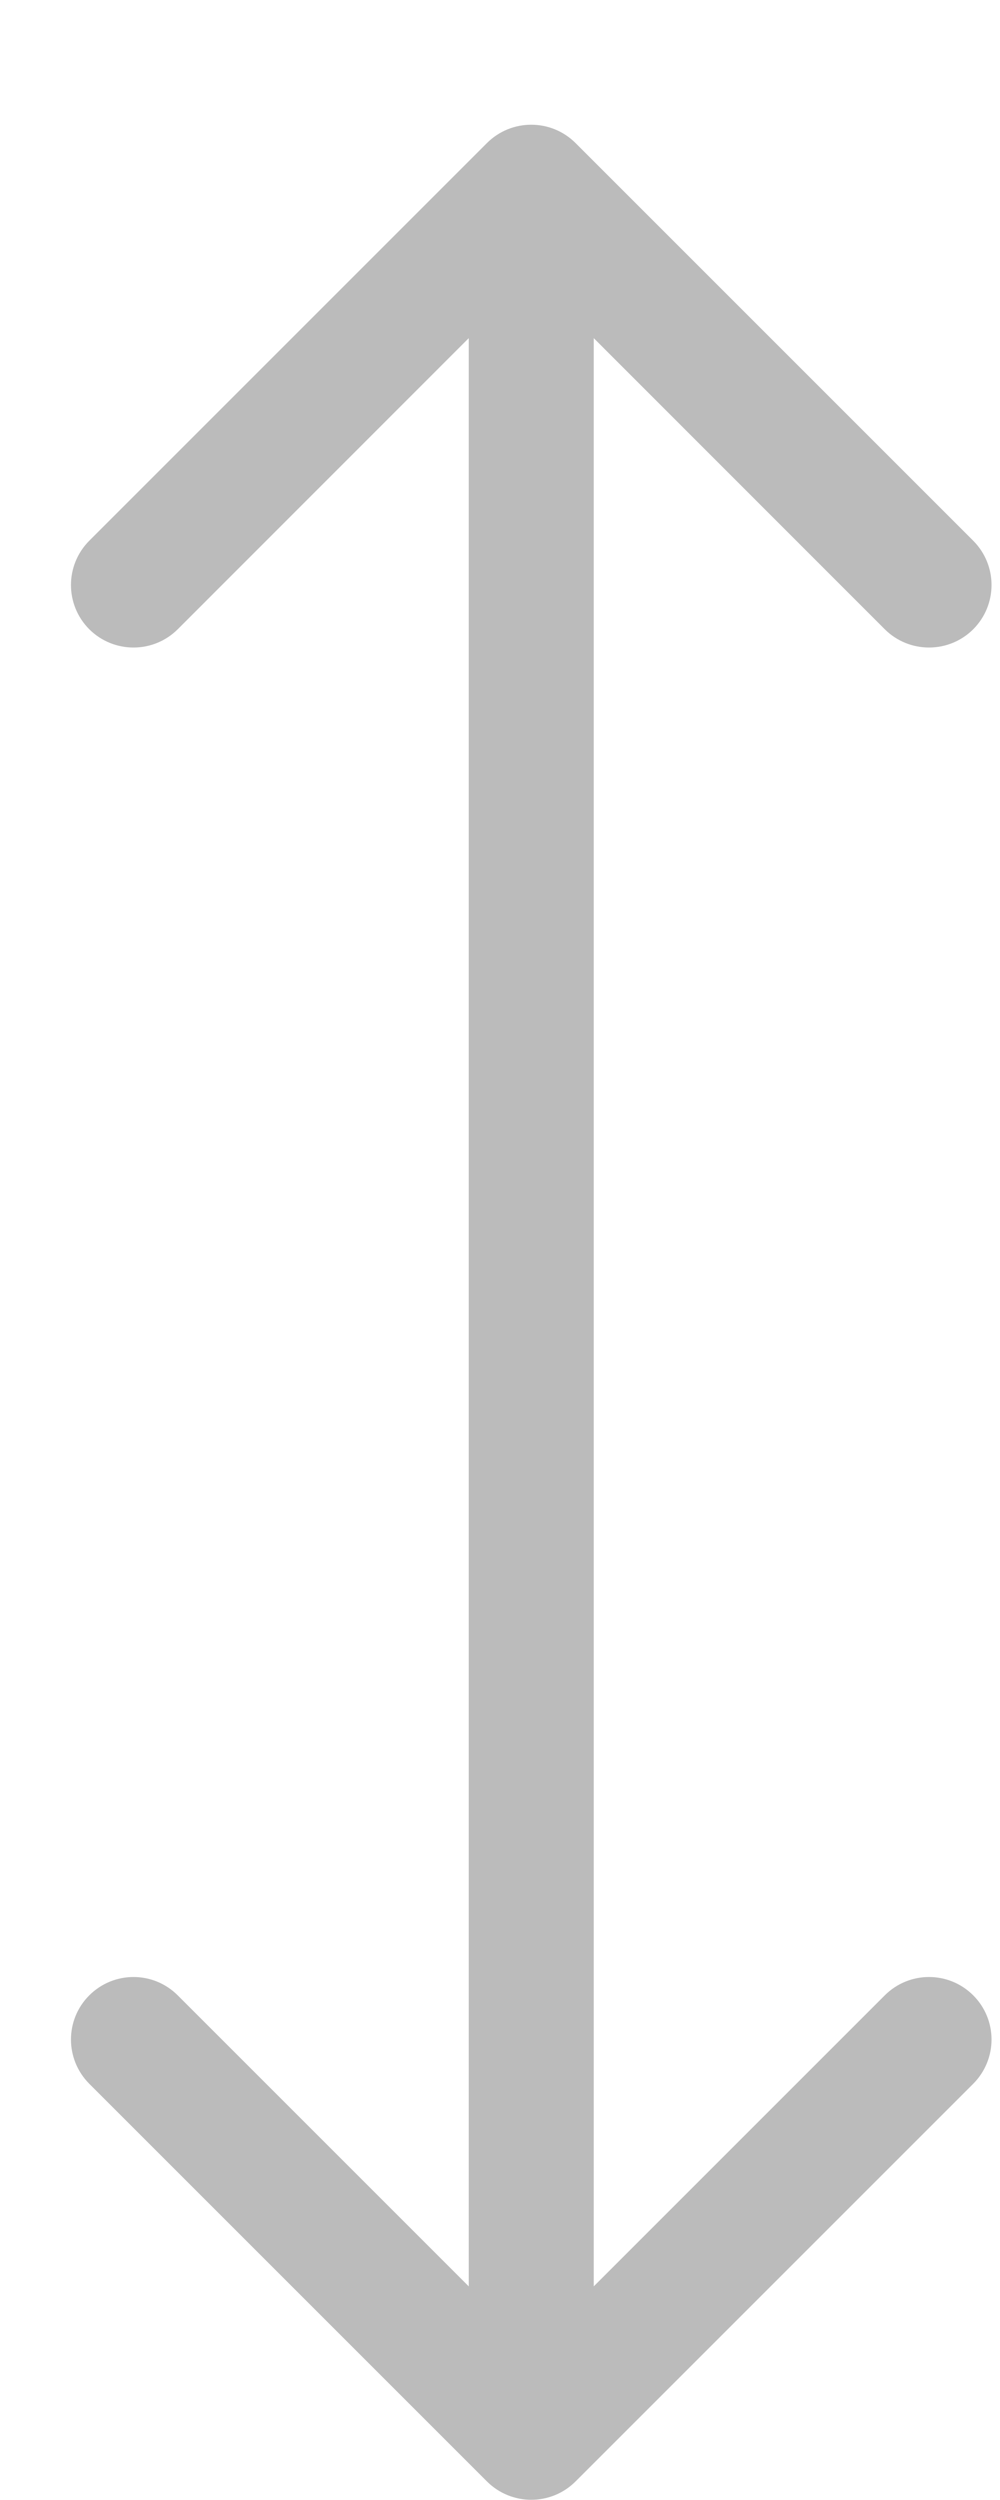 <svg width="8" height="20" viewBox="0 0 8 20" fill="none" xmlns="http://www.w3.org/2000/svg">
<path d="M4.604 1.144C4.408 0.949 4.092 0.949 3.896 1.144L0.714 4.326C0.519 4.522 0.519 4.838 0.714 5.034C0.91 5.229 1.226 5.229 1.422 5.034L4.25 2.205L7.078 5.034C7.274 5.229 7.59 5.229 7.786 5.034C7.981 4.838 7.981 4.522 7.786 4.326L4.604 1.144ZM3.896 19.852C4.092 20.047 4.408 20.047 4.604 19.852L7.786 16.67C7.981 16.474 7.981 16.158 7.786 15.963C7.59 15.767 7.274 15.767 7.078 15.963L4.25 18.791L1.422 15.963C1.226 15.767 0.91 15.767 0.714 15.963C0.519 16.158 0.519 16.474 0.714 16.67L3.896 19.852ZM3.75 1.498L3.75 19.498L4.75 19.498L4.75 1.498L3.75 1.498Z" fill="#BBBBBB"/>
</svg>
